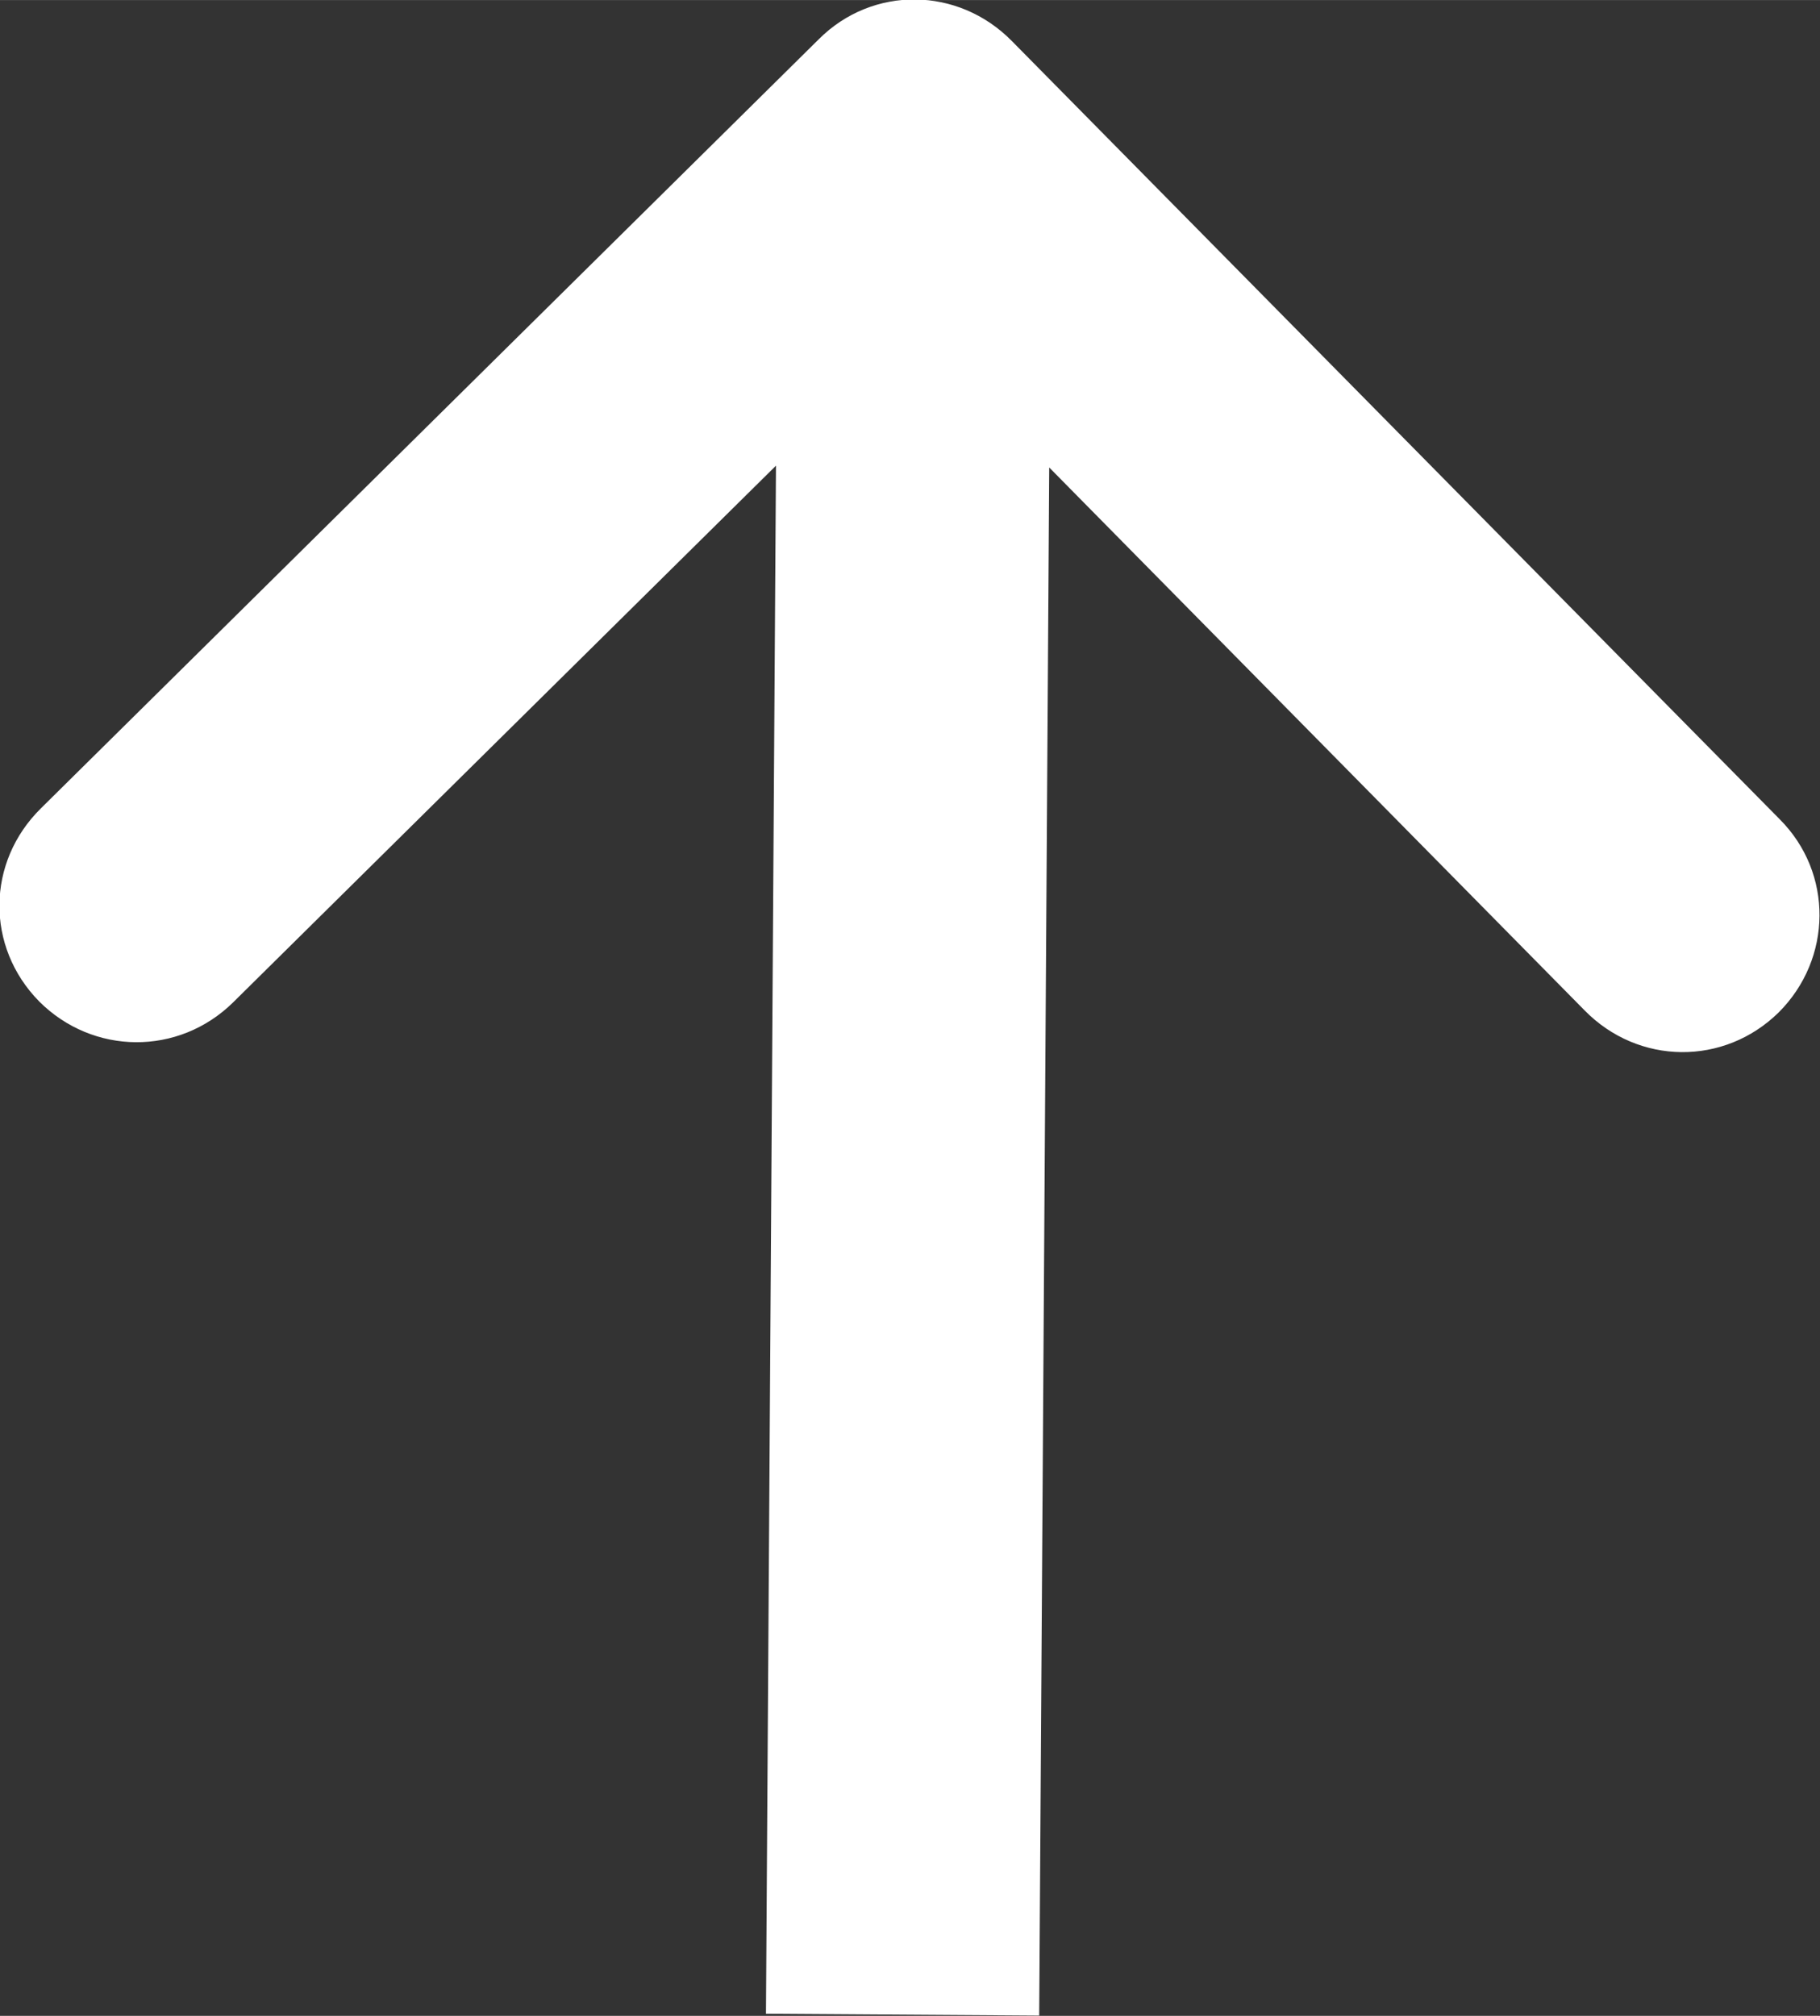 <svg width="19.983" height="22.124" viewBox="0 0 19.983 22.123" fill="none" xmlns="http://www.w3.org/2000/svg" xmlns:xlink="http://www.w3.org/1999/xlink">
	<rect x="0" y="0" width="19.983" height="22.123" fill="#333333" stroke="none"/>
	<desc>
			Created with Pixso.
	</desc>
	<defs/>
	<path id="Arrow 2" d="M8.52 5.11L2.56 11C1.96 11.59 1.02 11.58 0.43 10.99C-0.16 10.39 -0.15 9.46 0.45 8.87L8.99 0.43C9.58 -0.16 10.52 -0.15 11.11 0.45L19.54 8.99C20.13 9.58 20.12 10.52 19.53 11.11C18.93 11.7 17.99 11.69 17.4 11.09L11.52 5.13L11.41 22.12L8.41 22.1L8.52 5.11Z" fill="#FFFFFF" fill-opacity="1" fill-rule="evenodd"/>
</svg>
